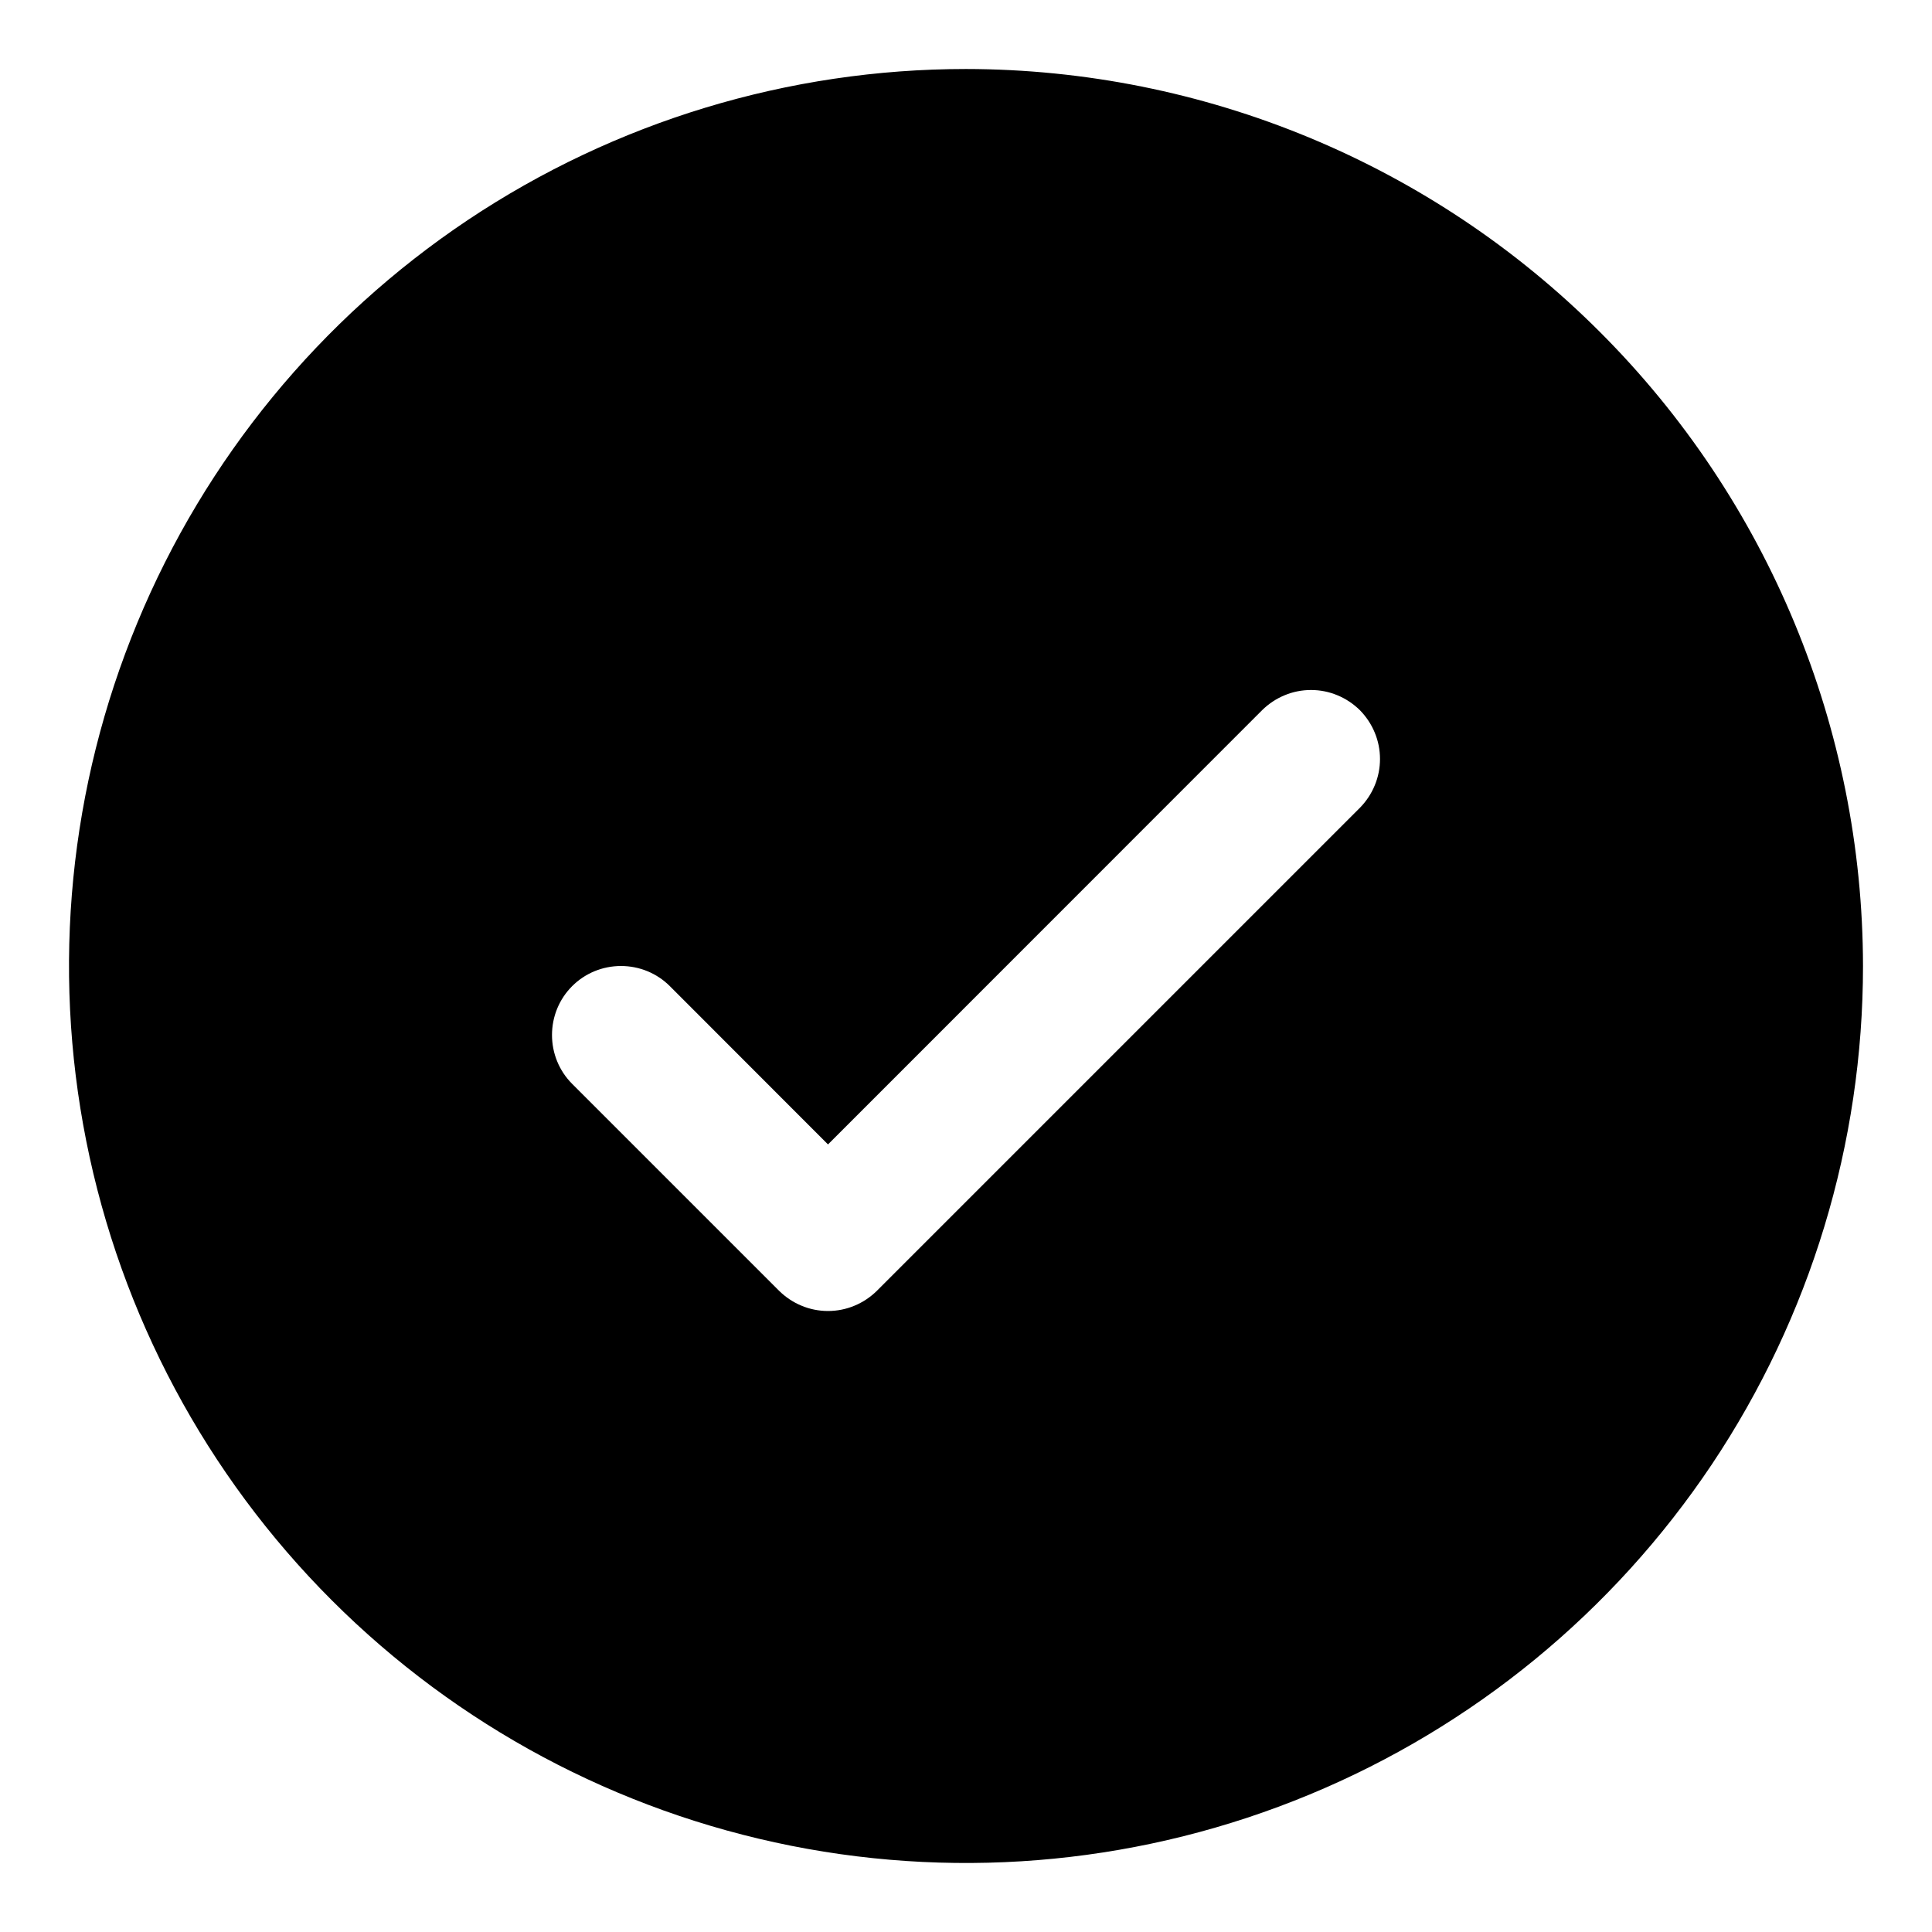 <svg width="14" height="14" viewBox="0 0 14 14" fill="none" xmlns="http://www.w3.org/2000/svg">
<path d="M7 0.5C5.714 0.5 4.458 0.881 3.389 1.595C2.32 2.31 1.487 3.325 0.995 4.513C0.503 5.7 0.374 7.007 0.625 8.268C0.876 9.529 1.495 10.687 2.404 11.596C3.313 12.505 4.471 13.124 5.732 13.375C6.993 13.626 8.3 13.497 9.487 13.005C10.675 12.513 11.69 11.68 12.405 10.611C13.119 9.542 13.5 8.286 13.5 7C13.498 5.277 12.813 3.624 11.594 2.406C10.376 1.187 8.723 0.502 7 0.5ZM9.854 5.854L6.354 9.354C6.307 9.4 6.252 9.437 6.191 9.462C6.131 9.487 6.066 9.5 6 9.5C5.934 9.5 5.869 9.487 5.809 9.462C5.748 9.437 5.693 9.4 5.646 9.354L4.146 7.854C4.052 7.76 4 7.633 4 7.5C4 7.367 4.052 7.24 4.146 7.146C4.24 7.052 4.367 7 4.5 7C4.633 7 4.76 7.052 4.854 7.146L6 8.293L9.146 5.146C9.193 5.1 9.248 5.063 9.309 5.038C9.369 5.013 9.434 5 9.5 5C9.566 5 9.631 5.013 9.691 5.038C9.752 5.063 9.807 5.1 9.854 5.146C9.9 5.193 9.937 5.248 9.962 5.309C9.987 5.369 10 5.434 10 5.5C10 5.566 9.987 5.631 9.962 5.691C9.937 5.752 9.9 5.807 9.854 5.854Z" fill="black"/>
</svg>

